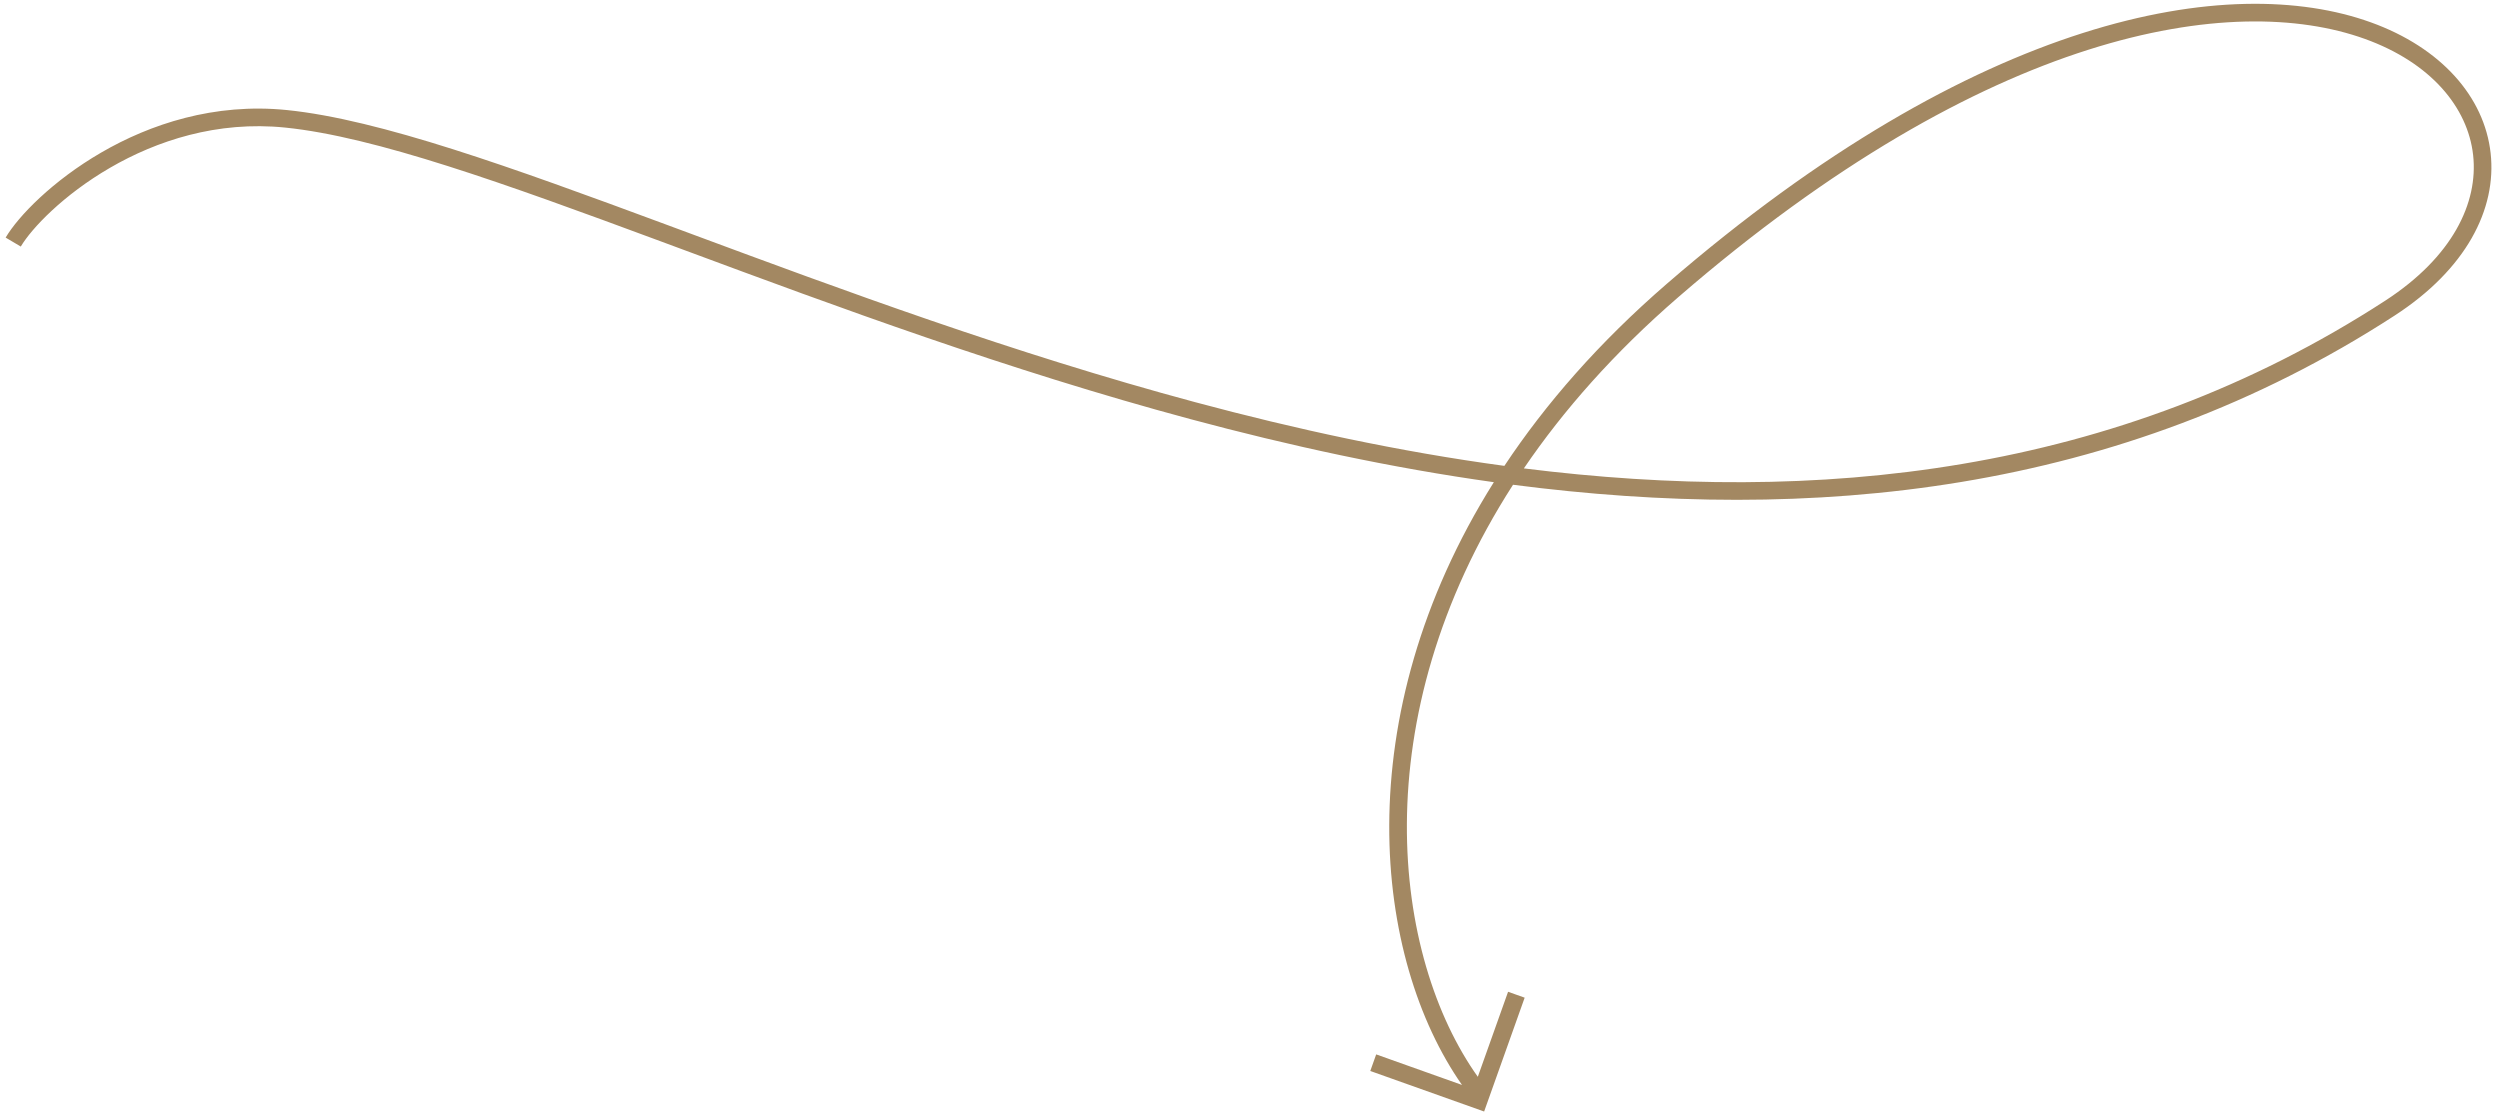 <svg width="284" height="127" viewBox="0 0 284 127" fill="none" xmlns="http://www.w3.org/2000/svg">
<path fill-rule="evenodd" clip-rule="evenodd" d="M272.045 35.839C280.114 30.601 283.648 23.788 282.935 17.391C282.222 11.003 277.313 5.412 269.314 2.533C253.321 -3.222 224.71 1.646 189.347 32.243C181.634 38.916 175.565 45.891 170.898 52.922C158.97 51.309 147.187 48.753 135.76 45.684C115.054 40.123 95.572 32.893 78.557 26.58L78.557 26.579L78.556 26.579C77.588 26.22 76.628 25.864 75.677 25.511C58.056 18.98 43.134 13.578 32.602 12.503C24.331 11.659 17.037 14.114 11.491 17.334C5.971 20.537 2.083 24.556 0.641 26.99L2.361 28.009C3.586 25.943 7.187 22.144 12.495 19.063C17.776 15.998 24.649 13.702 32.399 14.493C42.617 15.536 57.258 20.817 74.981 27.387C75.939 27.741 76.904 28.1 77.878 28.461L77.878 28.461C94.88 34.77 114.442 42.029 135.242 47.615C146.423 50.618 157.977 53.142 169.701 54.776C152.854 81.597 156.067 108.933 166.085 123.251L156.335 119.779L155.664 121.663L168.597 126.268L173.202 113.336L171.318 112.665L167.879 122.324C158.178 108.691 154.764 81.676 171.88 55.069C205.583 59.438 240.577 56.266 272.045 35.839ZM190.655 33.756C183.375 40.055 177.599 46.61 173.11 53.21C206.203 57.352 240.313 54.053 270.956 34.161C278.603 29.198 281.552 23.035 280.947 17.613C280.341 12.182 276.129 7.111 268.637 4.415C253.646 -0.979 225.792 3.354 190.655 33.756Z" fill="#A38862"/>
</svg>
